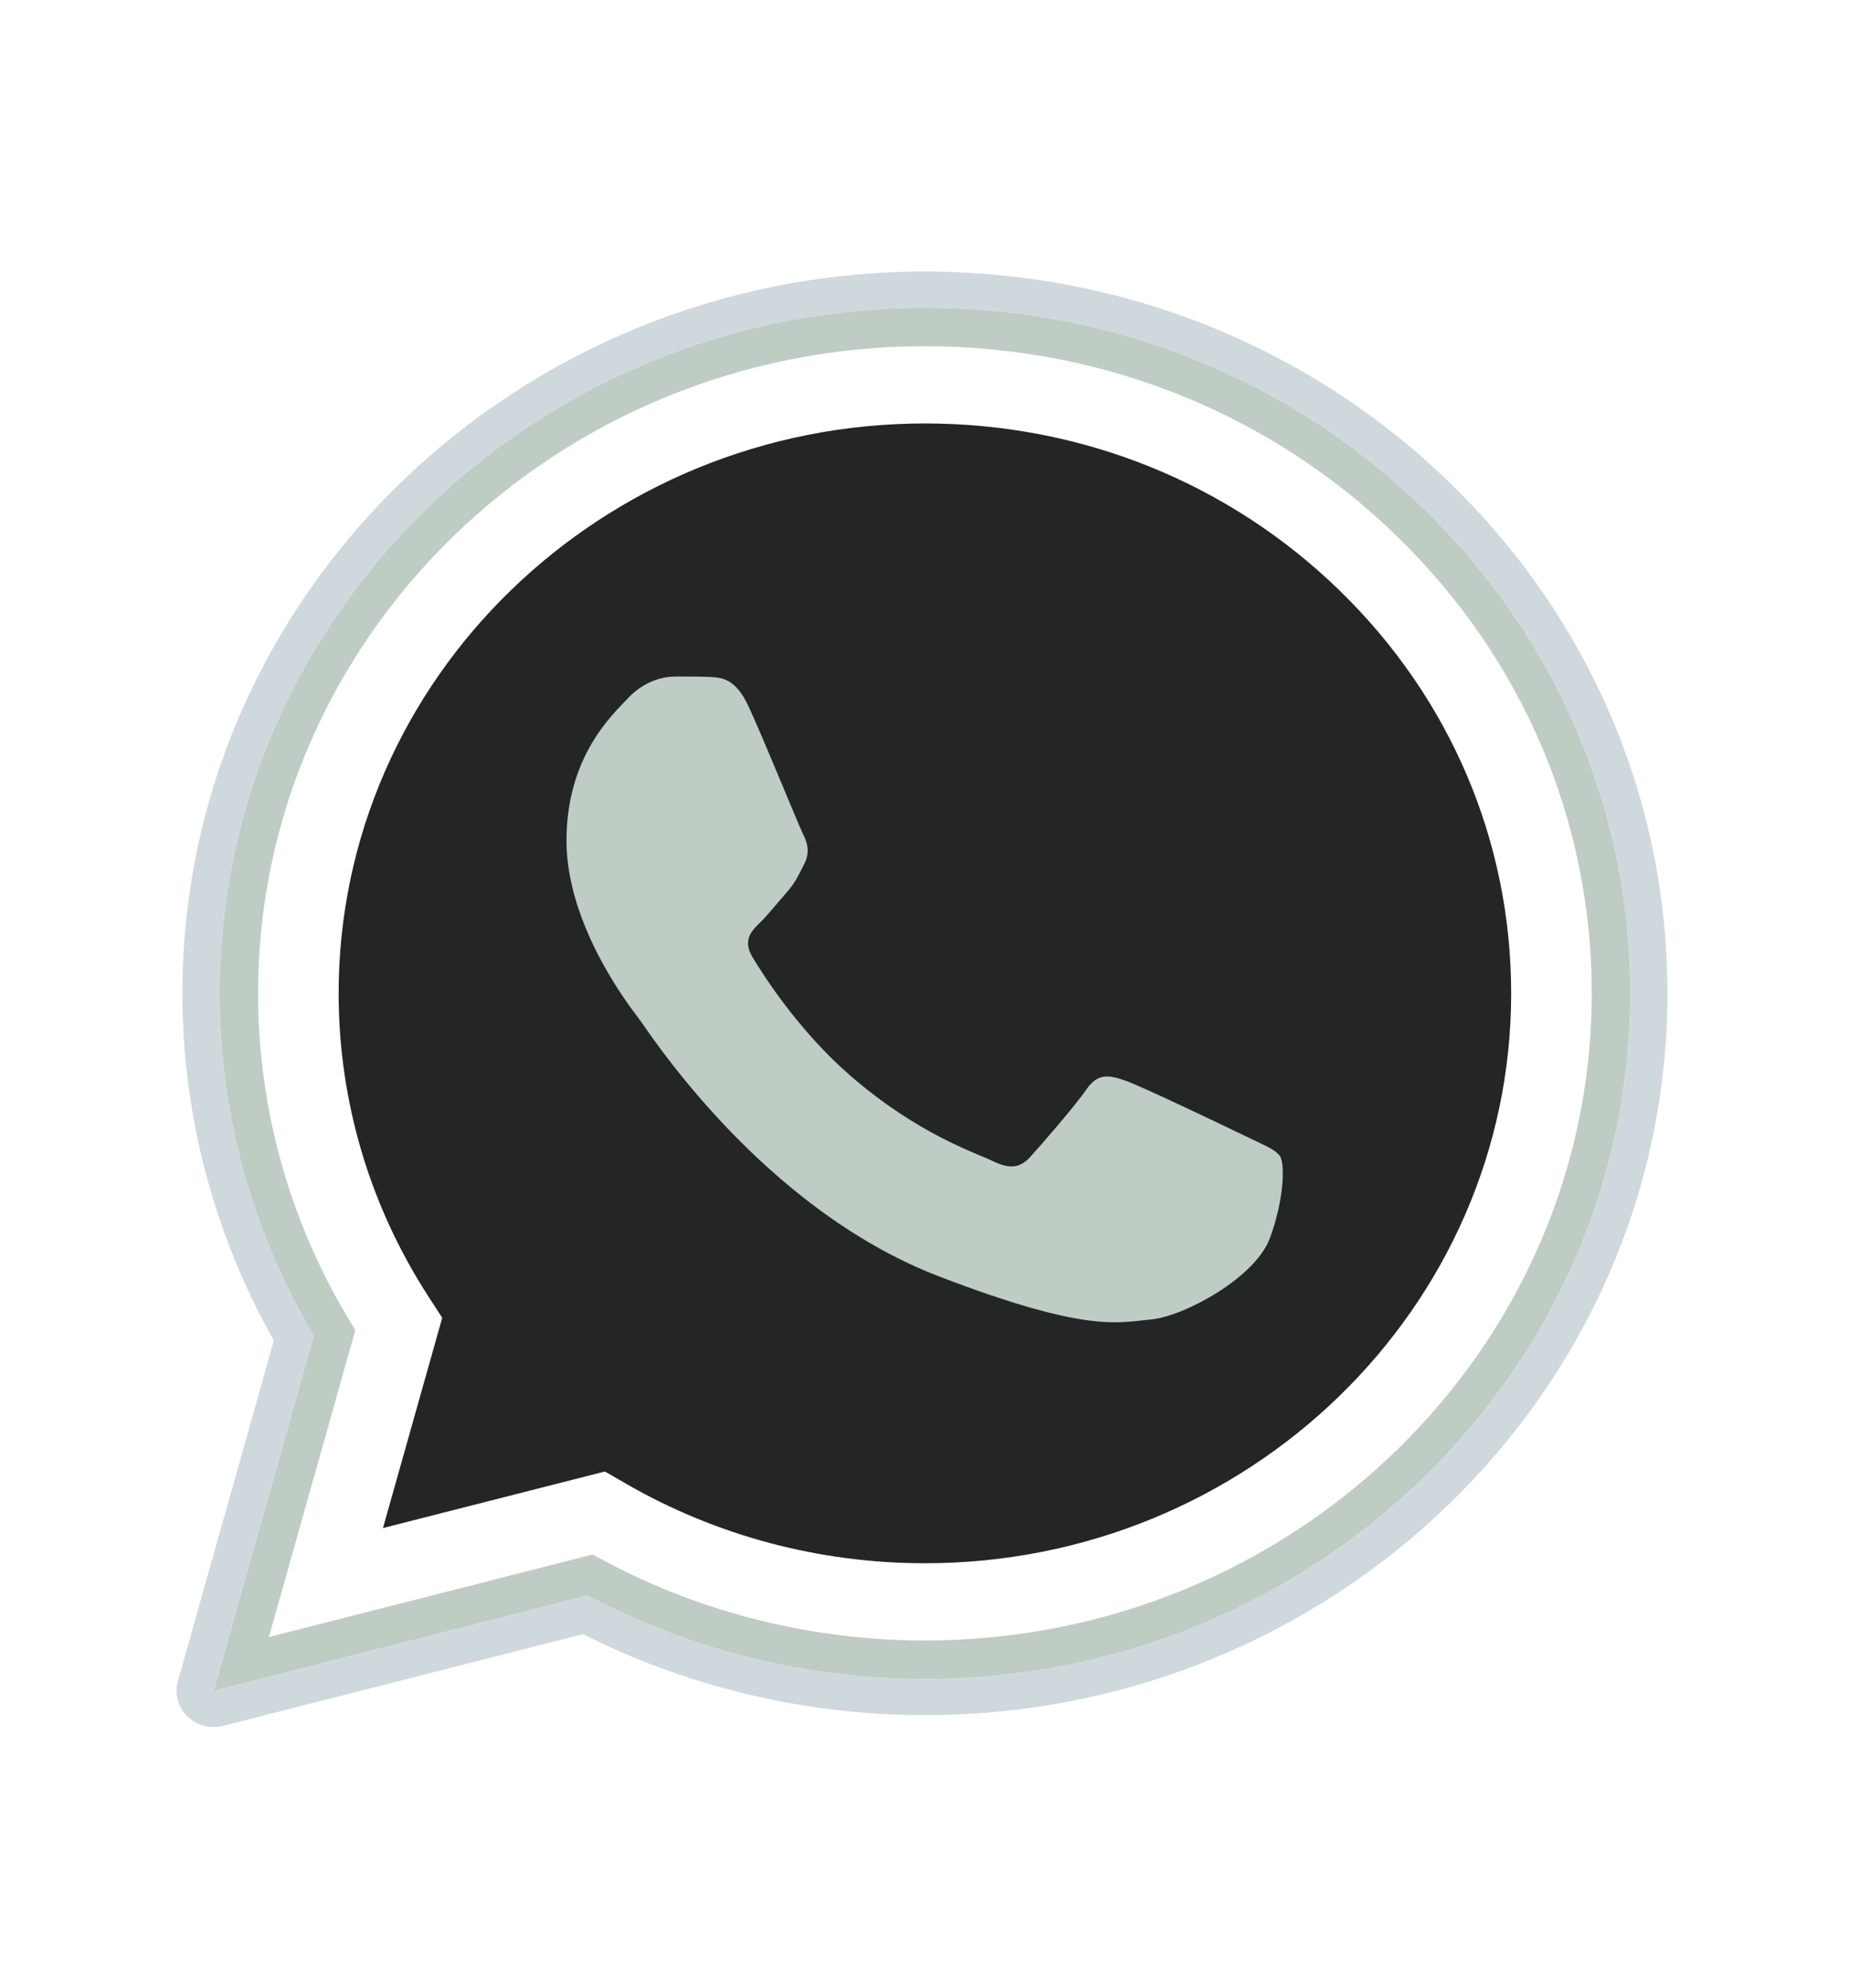<svg width="40" height="43" viewBox="0 0 48 45" fill="none" xmlns="http://www.w3.org/2000/svg">
<path d="M6.263 39.898L8.626 31.512L8.684 31.305L8.574 31.121C7.017 28.5 6.199 25.526 6.2 22.481C6.204 12.959 14.18 5.188 24.011 5.188C28.781 5.189 33.252 6.993 36.615 10.264C39.976 13.535 41.824 17.877 41.822 22.494C41.818 32.016 33.84 39.788 24.011 39.788H24.004C24.004 39.788 24.004 39.788 24.004 39.788C21.021 39.787 18.089 39.06 15.488 37.68L15.317 37.589L15.13 37.637L6.263 39.898Z" stroke="#BECCC4"/>
<path fill-rule="evenodd" clip-rule="evenodd" d="M24.011 4.688C28.91 4.689 33.506 6.543 36.964 9.906C40.42 13.269 42.324 17.739 42.322 22.494C42.318 32.305 34.103 40.288 24.011 40.288H24.004C20.94 40.287 17.928 39.54 15.253 38.122L5.546 40.597L8.145 31.376C6.542 28.678 5.699 25.616 5.7 22.48C5.705 12.669 13.918 4.688 24.011 4.688ZM24.011 3.75C13.387 3.75 4.74 12.152 4.735 22.48C4.734 25.637 5.554 28.747 7.109 31.501L4.616 40.35C4.525 40.673 4.618 41.018 4.861 41.257C5.044 41.437 5.292 41.535 5.546 41.535C5.628 41.535 5.71 41.525 5.791 41.504L15.134 39.123C17.861 40.499 20.918 41.226 24.004 41.227C34.636 41.227 43.283 32.824 43.287 22.495C43.289 17.49 41.286 12.784 37.648 9.244C34.007 5.703 29.164 3.752 24.011 3.75Z" fill="#CFD8DC"/>
<path fill-rule="evenodd" clip-rule="evenodd" d="M34.776 12.03C31.902 9.234 28.082 7.694 24.016 7.693C15.622 7.693 8.795 14.327 8.791 22.481C8.79 25.276 9.594 27.997 11.118 30.352L11.48 30.912L9.942 36.369L15.703 34.901L16.259 35.222C18.595 36.57 21.274 37.282 24.006 37.283H24.011C32.4 37.283 39.227 30.649 39.23 22.493C39.231 18.542 37.65 14.826 34.776 12.03Z" fill="#232526"/>
<path fill-rule="evenodd" clip-rule="evenodd" d="M19.434 15.042C19.092 14.302 18.731 14.287 18.404 14.273C18.137 14.262 17.832 14.263 17.527 14.263C17.223 14.263 16.727 14.375 16.308 14.82C15.888 15.265 14.706 16.341 14.706 18.529C14.706 20.717 16.345 22.832 16.574 23.128C16.802 23.424 19.739 28.058 24.389 29.841C28.254 31.323 29.041 31.028 29.88 30.954C30.719 30.88 32.587 29.879 32.968 28.84C33.349 27.802 33.349 26.912 33.235 26.726C33.12 26.541 32.816 26.43 32.358 26.207C31.901 25.984 29.651 24.908 29.232 24.76C28.812 24.612 28.508 24.538 28.202 24.983C27.897 25.428 27.02 26.43 26.753 26.726C26.486 27.023 26.219 27.061 25.762 26.838C25.305 26.615 23.831 26.146 22.082 24.631C20.723 23.453 19.805 21.997 19.537 21.551C19.27 21.107 19.508 20.866 19.738 20.644C19.943 20.444 20.195 20.124 20.425 19.865C20.653 19.605 20.729 19.419 20.882 19.123C21.034 18.826 20.958 18.566 20.843 18.344C20.73 18.121 19.841 15.921 19.434 15.042Z" fill="#BECCC4"/>
</svg>
